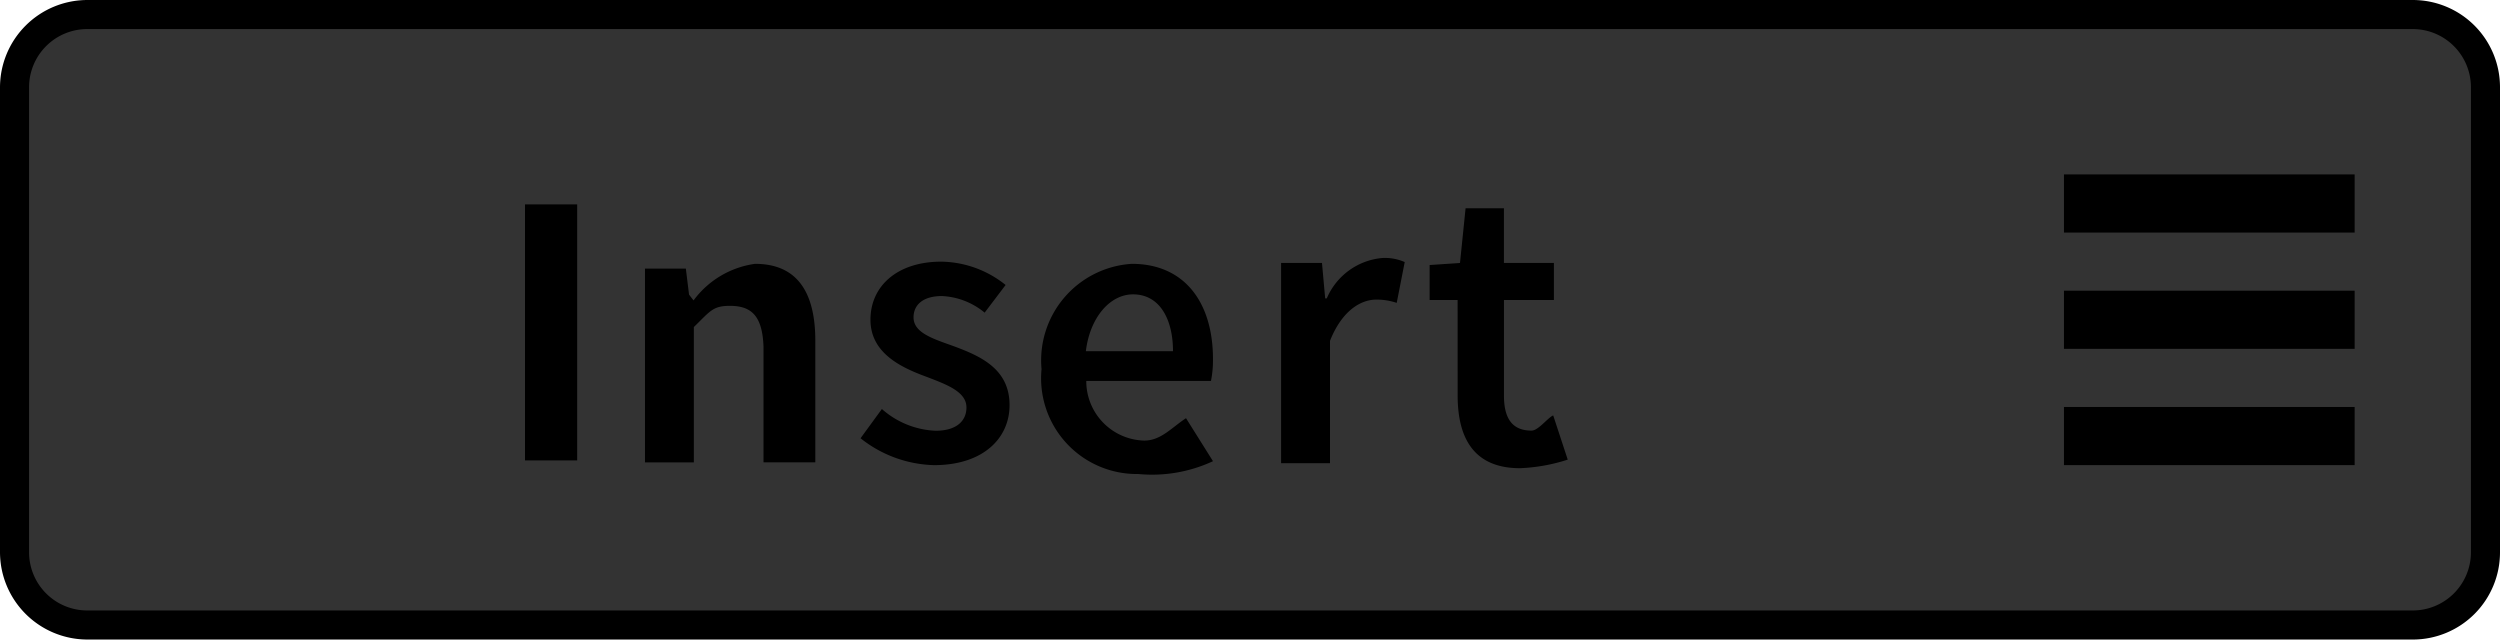 <svg xmlns="http://www.w3.org/2000/svg" width="86" height="22" viewBox="0 0 86 22"><title>Insert_Disabled</title><rect x="0.5" y="0.5" width="85" height="21" rx="2.5" ry="2.5" fill="#333"/><path d="M83,1a2.002,2.002,0,0,1,2,2V19a2.002,2.002,0,0,1-2,2H3a2.002,2.002,0,0,1-2-2V3A2.002,2.002,0,0,1,3,1H83m0-1H3A3.009,3.009,0,0,0,0,3V19a3.009,3.009,0,0,0,3,3H83a3,3,0,0,0,3-3V3a3,3,0,0,0-3-3Z"/><line x1="81" y1="7" x2="71" y2="7" stroke="#000" stroke-miterlimit="10" stroke-width="2"/><line x1="81" y1="11" x2="71" y2="11" stroke="#000" stroke-miterlimit="10" stroke-width="2"/><line x1="81" y1="15" x2="71" y2="15" stroke="#000" stroke-miterlimit="10" stroke-width="2"/><path d="M18.06,7.031h1.795v8.807H18.06Z"/><path d="M22.187,9.24h1.406l.11.895.155.2a3.168,3.168,0,0,1,2.114-1.259c1.443,0,2.075.964,2.075,2.648v4.181H26.265V11.928c-.039-1.066-.416-1.407-1.158-1.407-.591,0-.676.185-1.239.729v4.656H22.187Z"/><path d="M38.935,9.076c1.828,0,2.791,1.348,2.791,3.271a3.573,3.573,0,0,1-.069.758H37.368a2.045,2.045,0,0,0,1.993,2.051c.578,0,.943-.448,1.438-.77l.928,1.479a4.966,4.966,0,0,1-2.571.441,3.293,3.293,0,0,1-3.327-3.608A3.327,3.327,0,0,1,38.935,9.076ZM40.351,12.081c0-1.095-.453-1.955-1.375-1.955-.797,0-1.485.803-1.622,1.955Z"/><path d="M44.07,9.044h1.406l.11,1.221h.055a2.295,2.295,0,0,1,1.911-1.39,1.694,1.694,0,0,1,.77.14l-.275,1.404a2.167,2.167,0,0,0-.701-.113c-.536,0-1.182.38-1.594,1.418v4.211H44.07Z"/><path d="M50.142,10.321h-.963V9.115l1.045-.07.192-1.881h1.319V9.044h1.719v1.277H51.736v3.285c0,.814.303,1.207.949,1.207.234,0,.552-.439.745-.523l.5,1.521a6.07,6.07,0,0,1-1.643.295c-1.567,0-2.144-1.011-2.144-2.499Z"/><path d="M29.603,15.076l.734-1.006a2.972,2.972,0,0,0,1.849.748c.72,0,1.06-.34,1.06-.802,0-.557-.72-.802-1.427-1.074-.883-.326-1.875-.828-1.875-1.943,0-1.169.937-1.998,2.433-1.998a3.607,3.607,0,0,1,2.216.802l-.721.952a2.482,2.482,0,0,0-1.467-.571c-.666,0-.979.312-.979.734,0,.53.665.734,1.386.992.911.34,1.917.775,1.917,2.026,0,1.142-.911,2.065-2.596,2.065A4.224,4.224,0,0,1,29.603,15.076Z"/></svg>